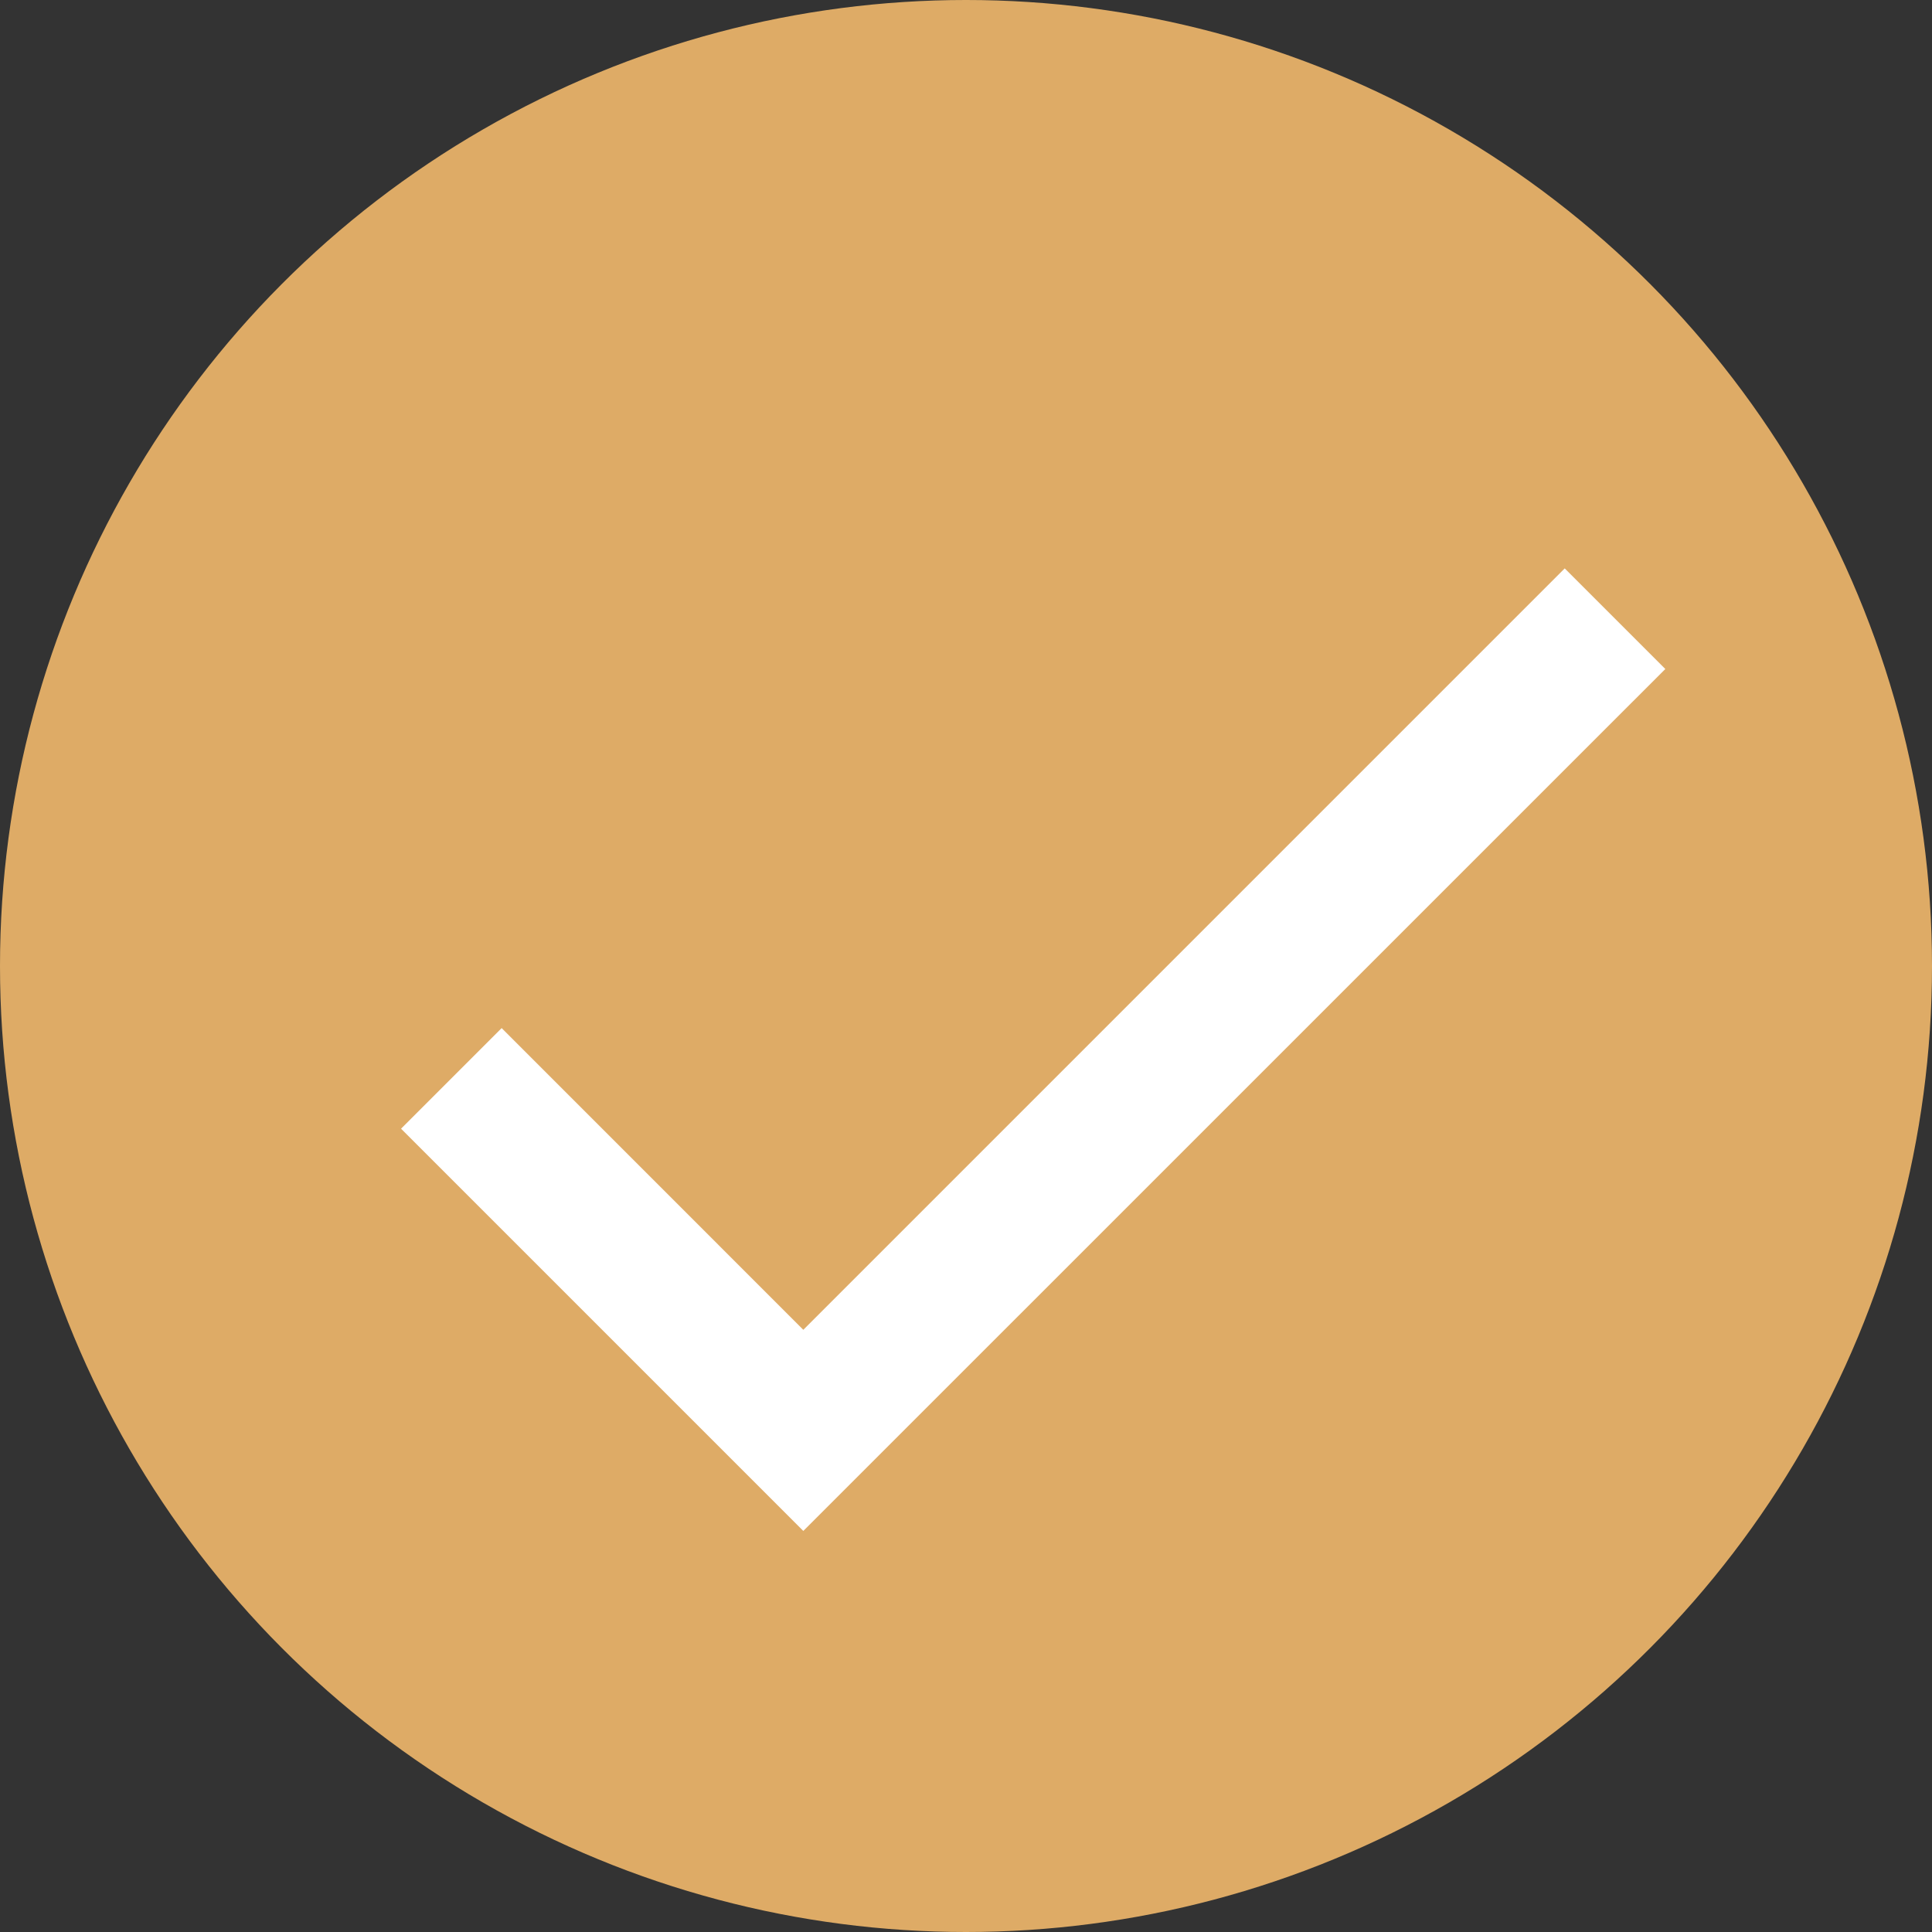 <svg xmlns="http://www.w3.org/2000/svg" width="29" height="29" viewBox="0 0 29 29">
  <rect x="0" y="0" width="29" height="29" fill="#333333" stroke="none"/>
  <g id="Group_75583" data-name="Group 75583" transform="translate(0.126 0.063)">
    <circle id="Ellipse_6225" data-name="Ellipse 6225" cx="14.5" cy="14.5" r="14.5" transform="translate(-0.126 -0.063)" fill="#deab66"/>
    <path id="Icon_material-done" data-name="Icon material-done" d="M11.138,19.829,6.61,15.3,5.1,16.81l6.038,6.038L24.077,9.91,22.567,8.4Z" transform="translate(0.794 0.069)" fill="#fff"/>
  </g>
</svg>
